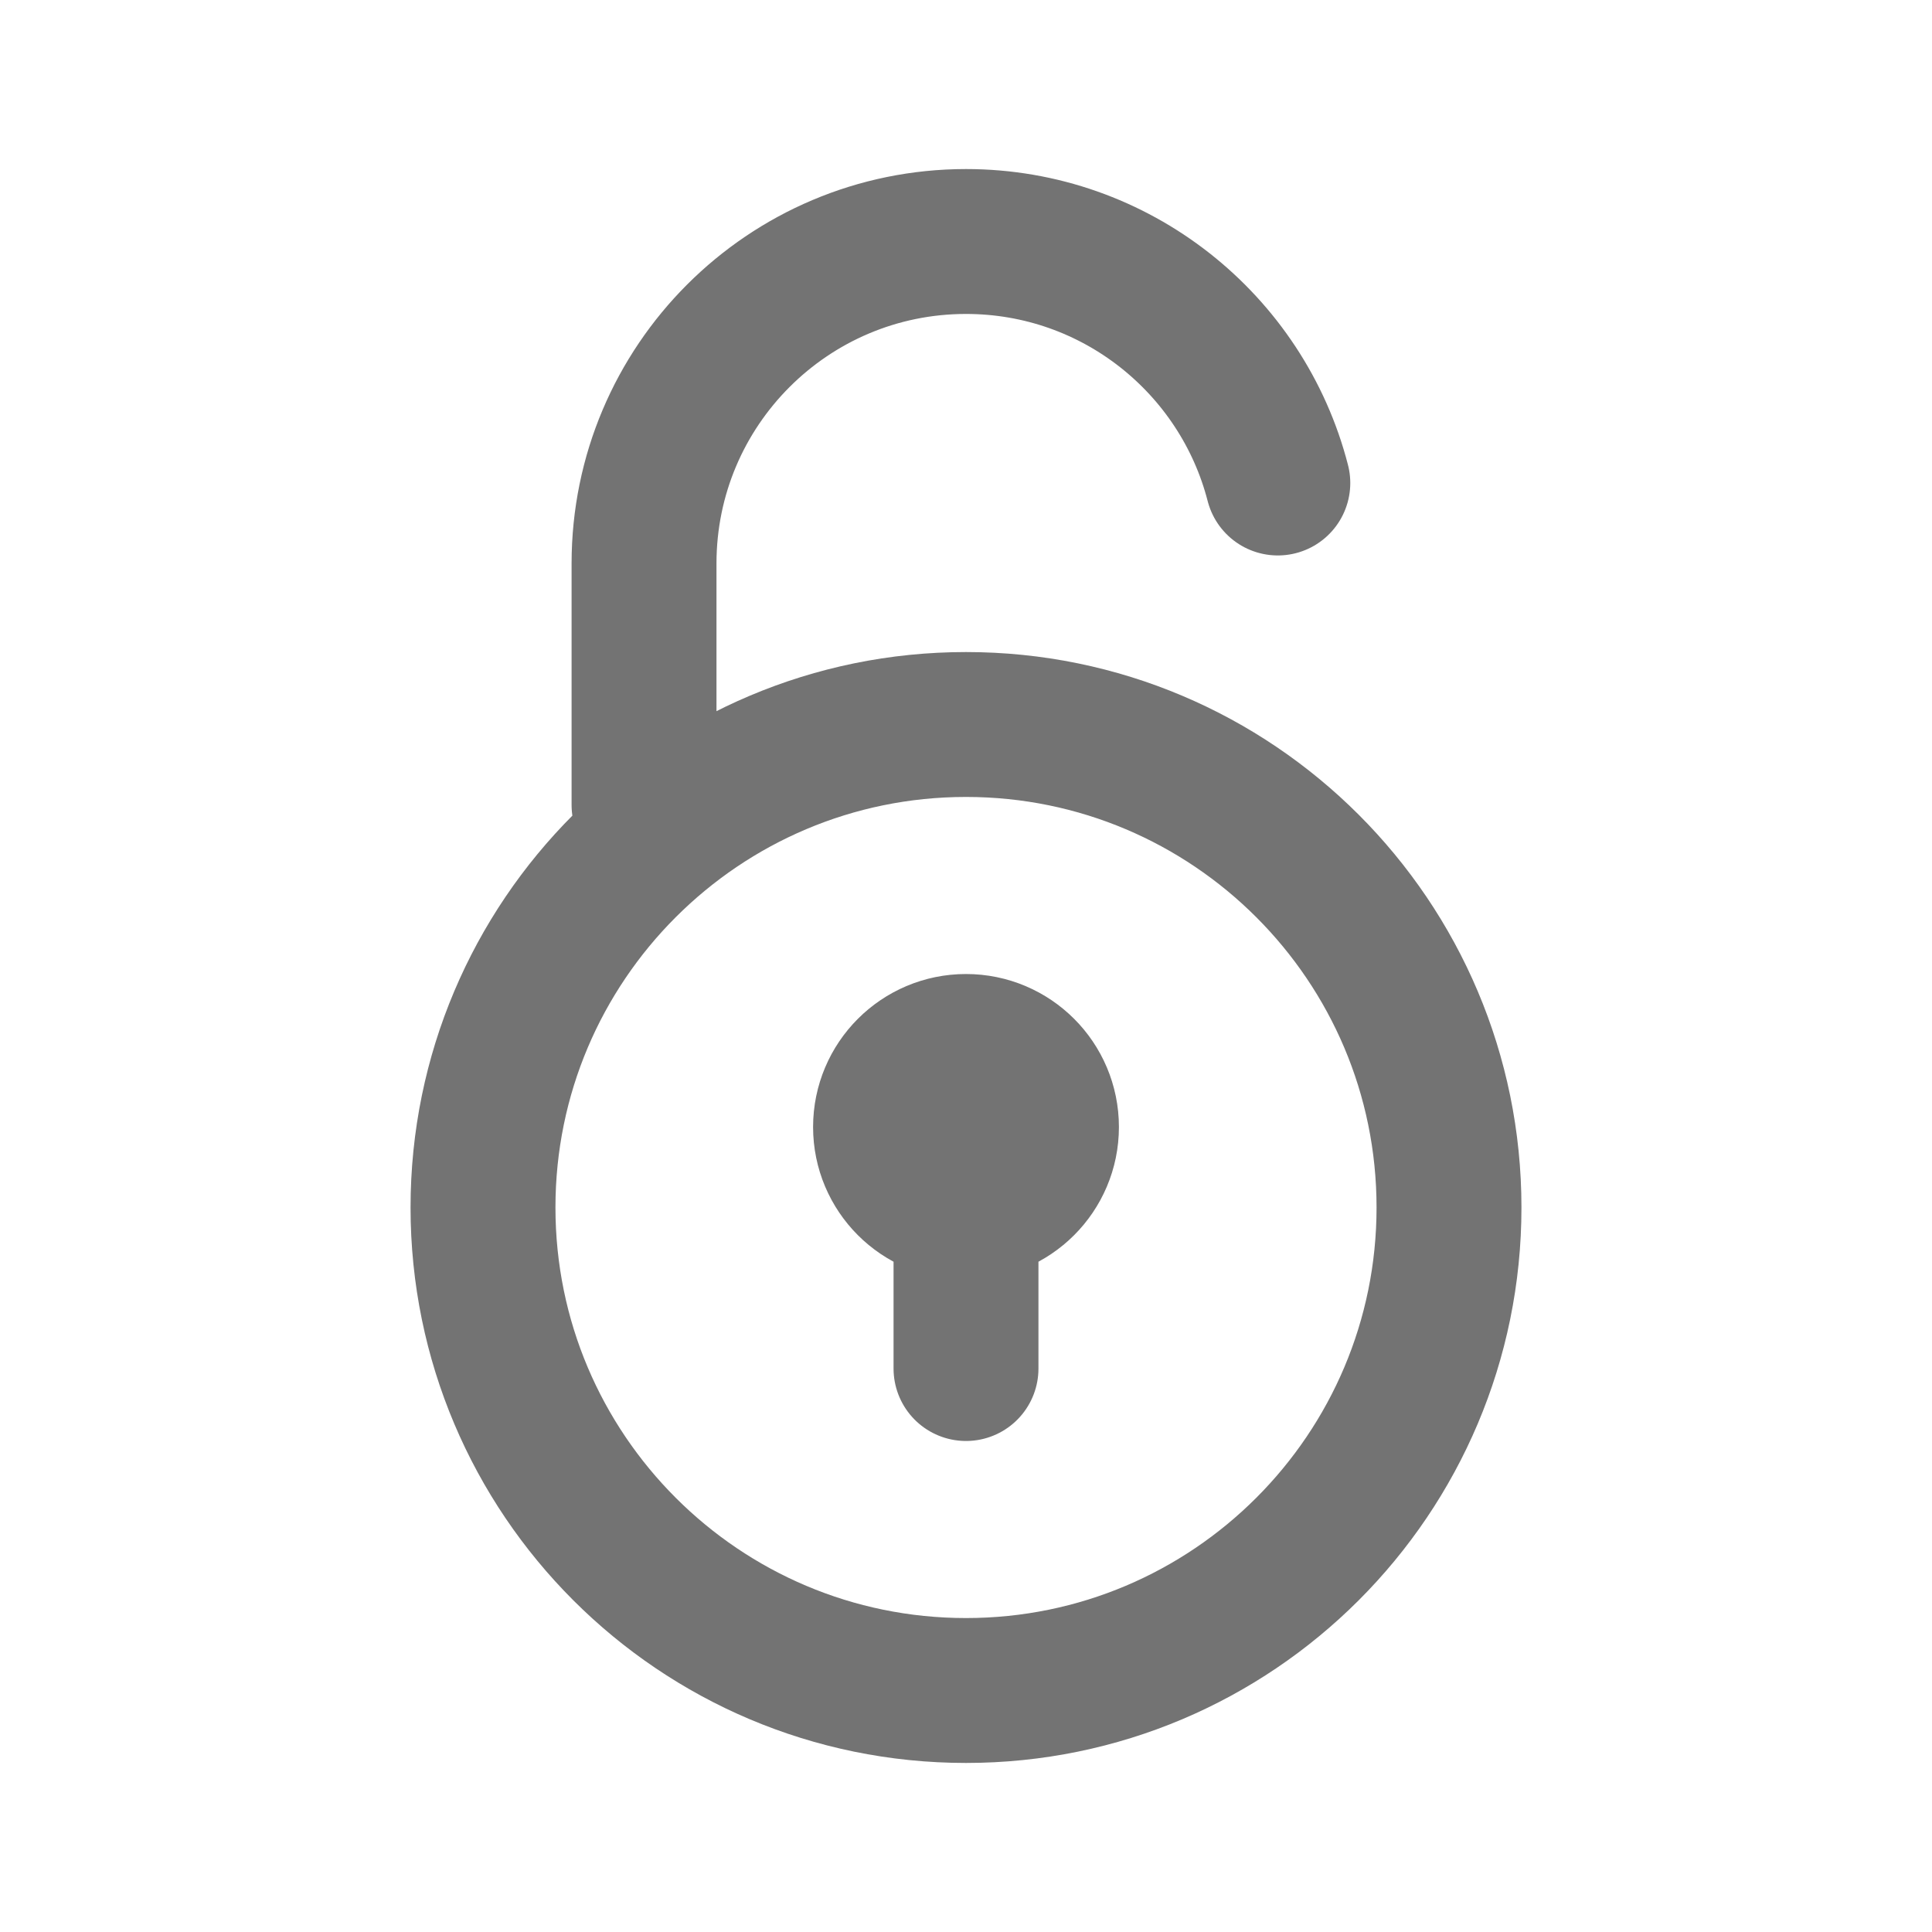 <svg width="20" height="20" viewBox="0 0 20 20" fill="none" xmlns="http://www.w3.org/2000/svg">
<path d="M10 11.667V14.167M6.667 8.333V5.833C6.667 3.992 8.159 2.5 10 2.5C11.553 2.5 12.858 3.562 13.228 5M15 12.5C15 15.261 12.761 17.5 10 17.5C7.239 17.5 5 15.261 5 12.5C5 9.739 7.239 7.5 10 7.5C12.761 7.5 15 9.739 15 12.5ZM10.833 11.667C10.833 12.127 10.46 12.5 10 12.5C9.54 12.5 9.167 12.127 9.167 11.667C9.167 11.206 9.54 10.833 10 10.833C10.46 10.833 10.833 11.206 10.833 11.667Z" stroke="#737373" stroke-width="1.5" stroke-linecap="round" stroke-linejoin="round"/>
</svg>
